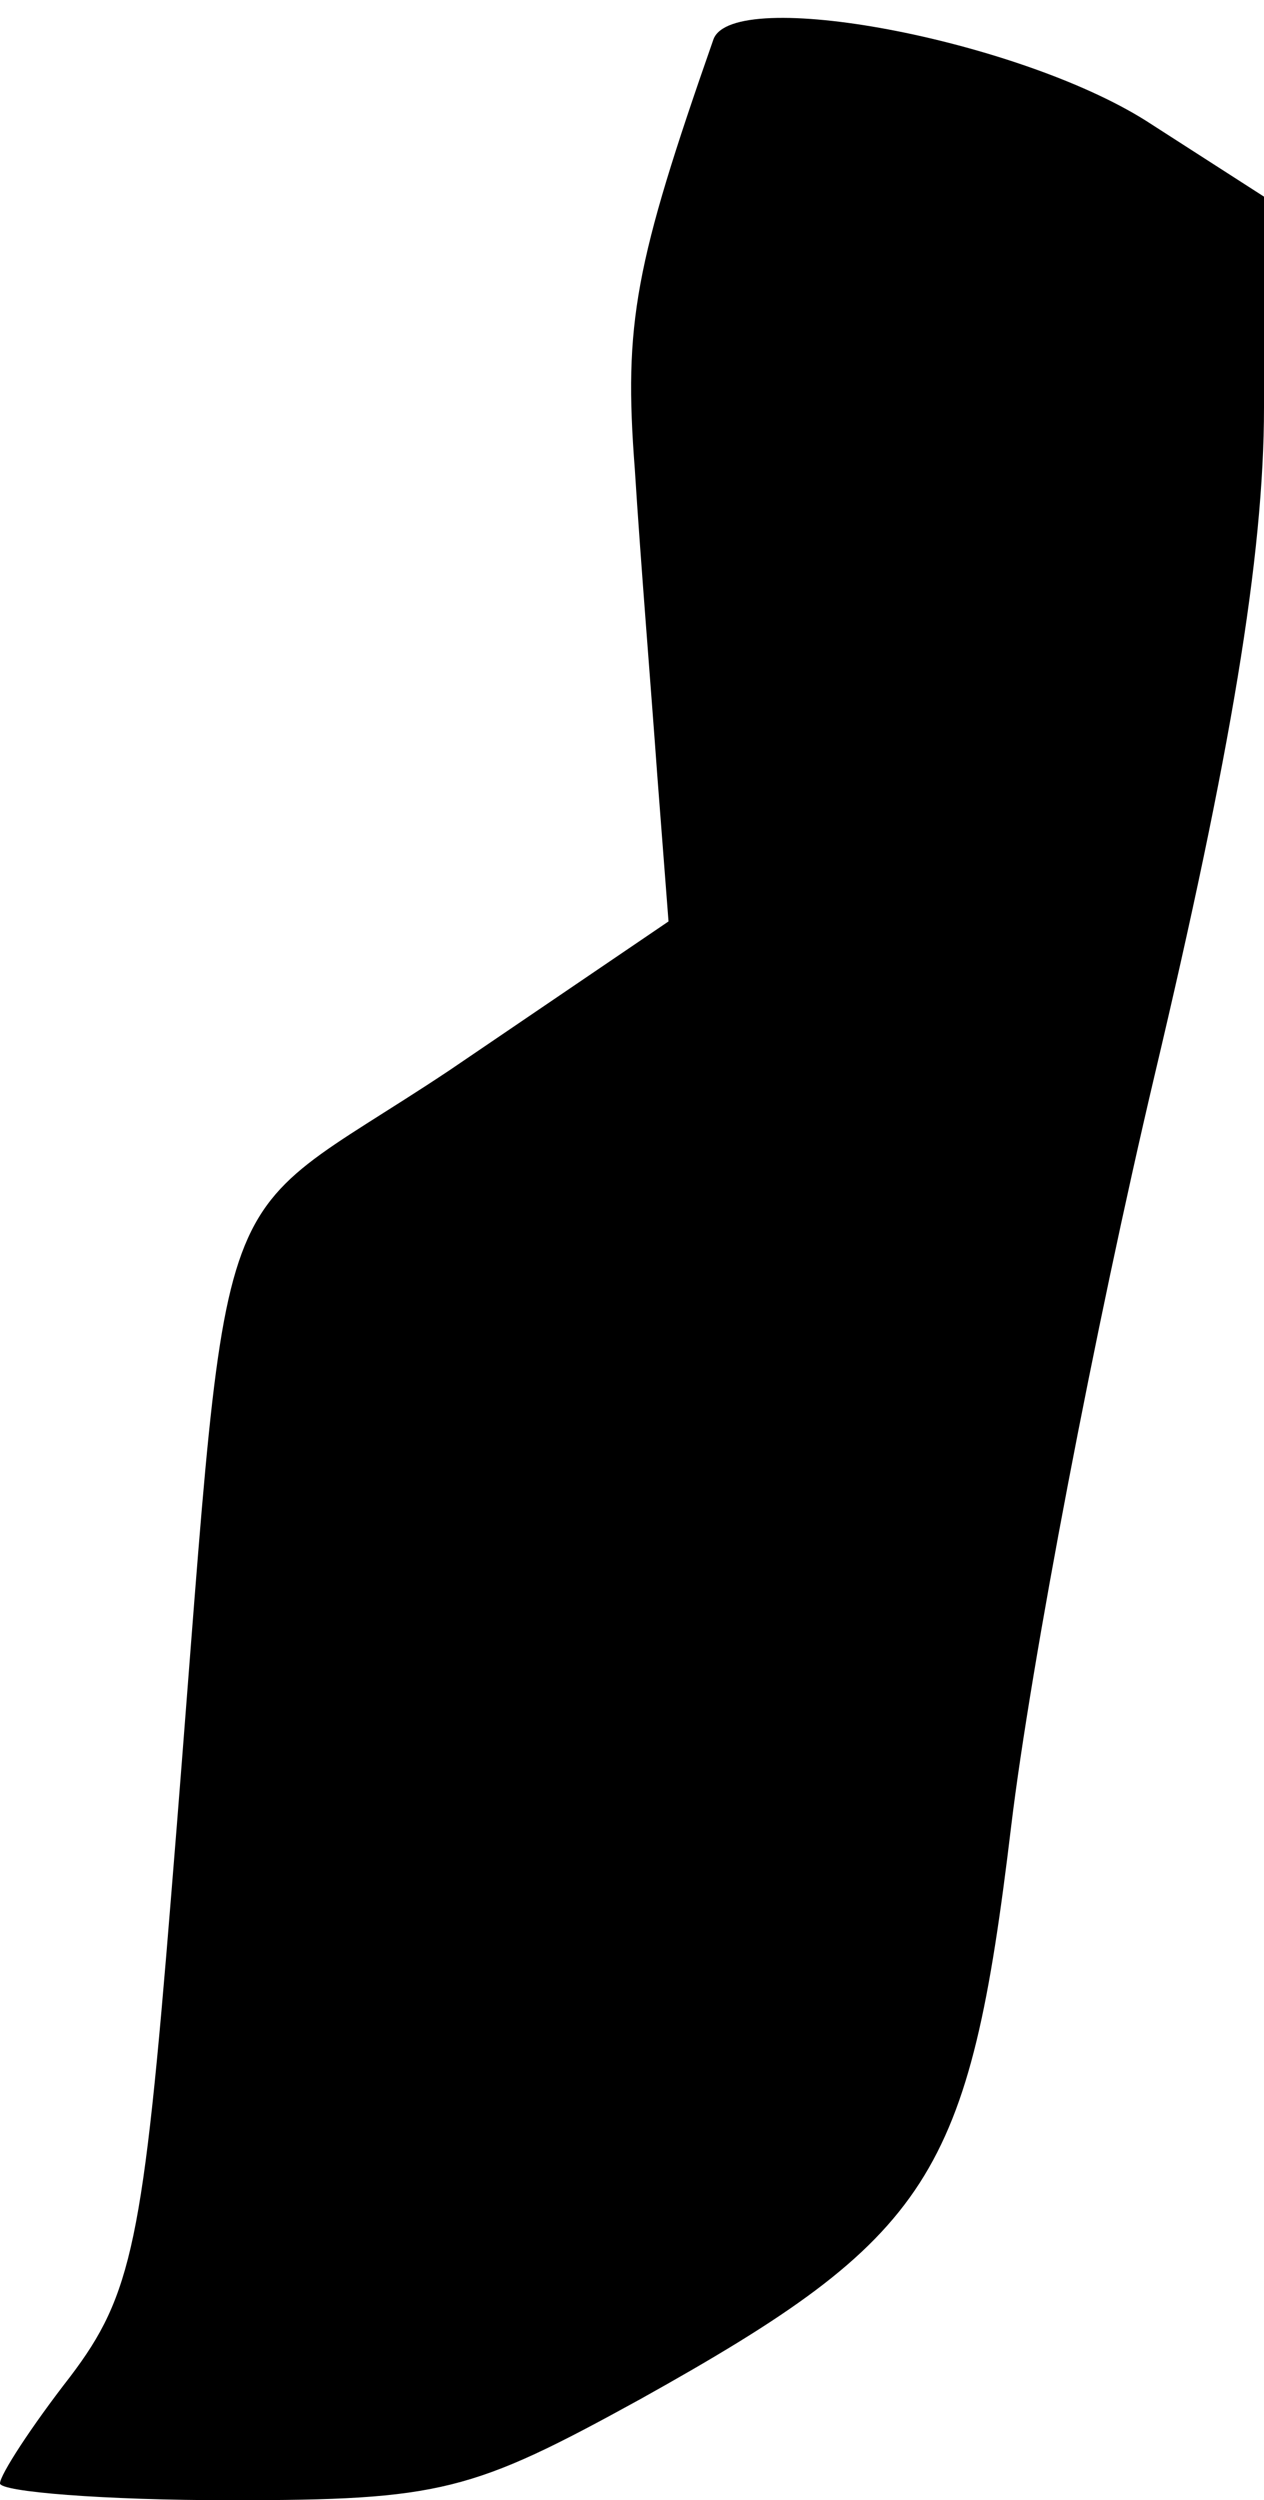 <?xml version="1.0" standalone="no"?>
<!DOCTYPE svg PUBLIC "-//W3C//DTD SVG 20010904//EN"
 "http://www.w3.org/TR/2001/REC-SVG-20010904/DTD/svg10.dtd">
<svg version="1.0" xmlns="http://www.w3.org/2000/svg"
 width="45pt" height="89pt" viewBox="0 0 45 89"
 preserveAspectRatio="xMidYMid meet">
<g transform="translate(0,89) scale(0.1,-0.1)"
fill="#000000" stroke="none">
<path fill="#000000" stroke="none" d="M254 876 c-28 -80 -32 -101 -28 -153 2
-32 6 -81 8 -109 l4 -52 -78 -53 c-90 -60 -77 -24 -99 -293 -10 -124 -14 -143
-36 -172 -14 -18 -25 -35 -25 -38 0 -3 37 -6 82 -6 75 0 86 3 146 36 104 58
117 79 132 204 7 58 30 178 51 267 27 114 39 185 39 238 l0 75 -42 27 c-46 29
-147 48 -154 29z"/>
</g>
</svg>
